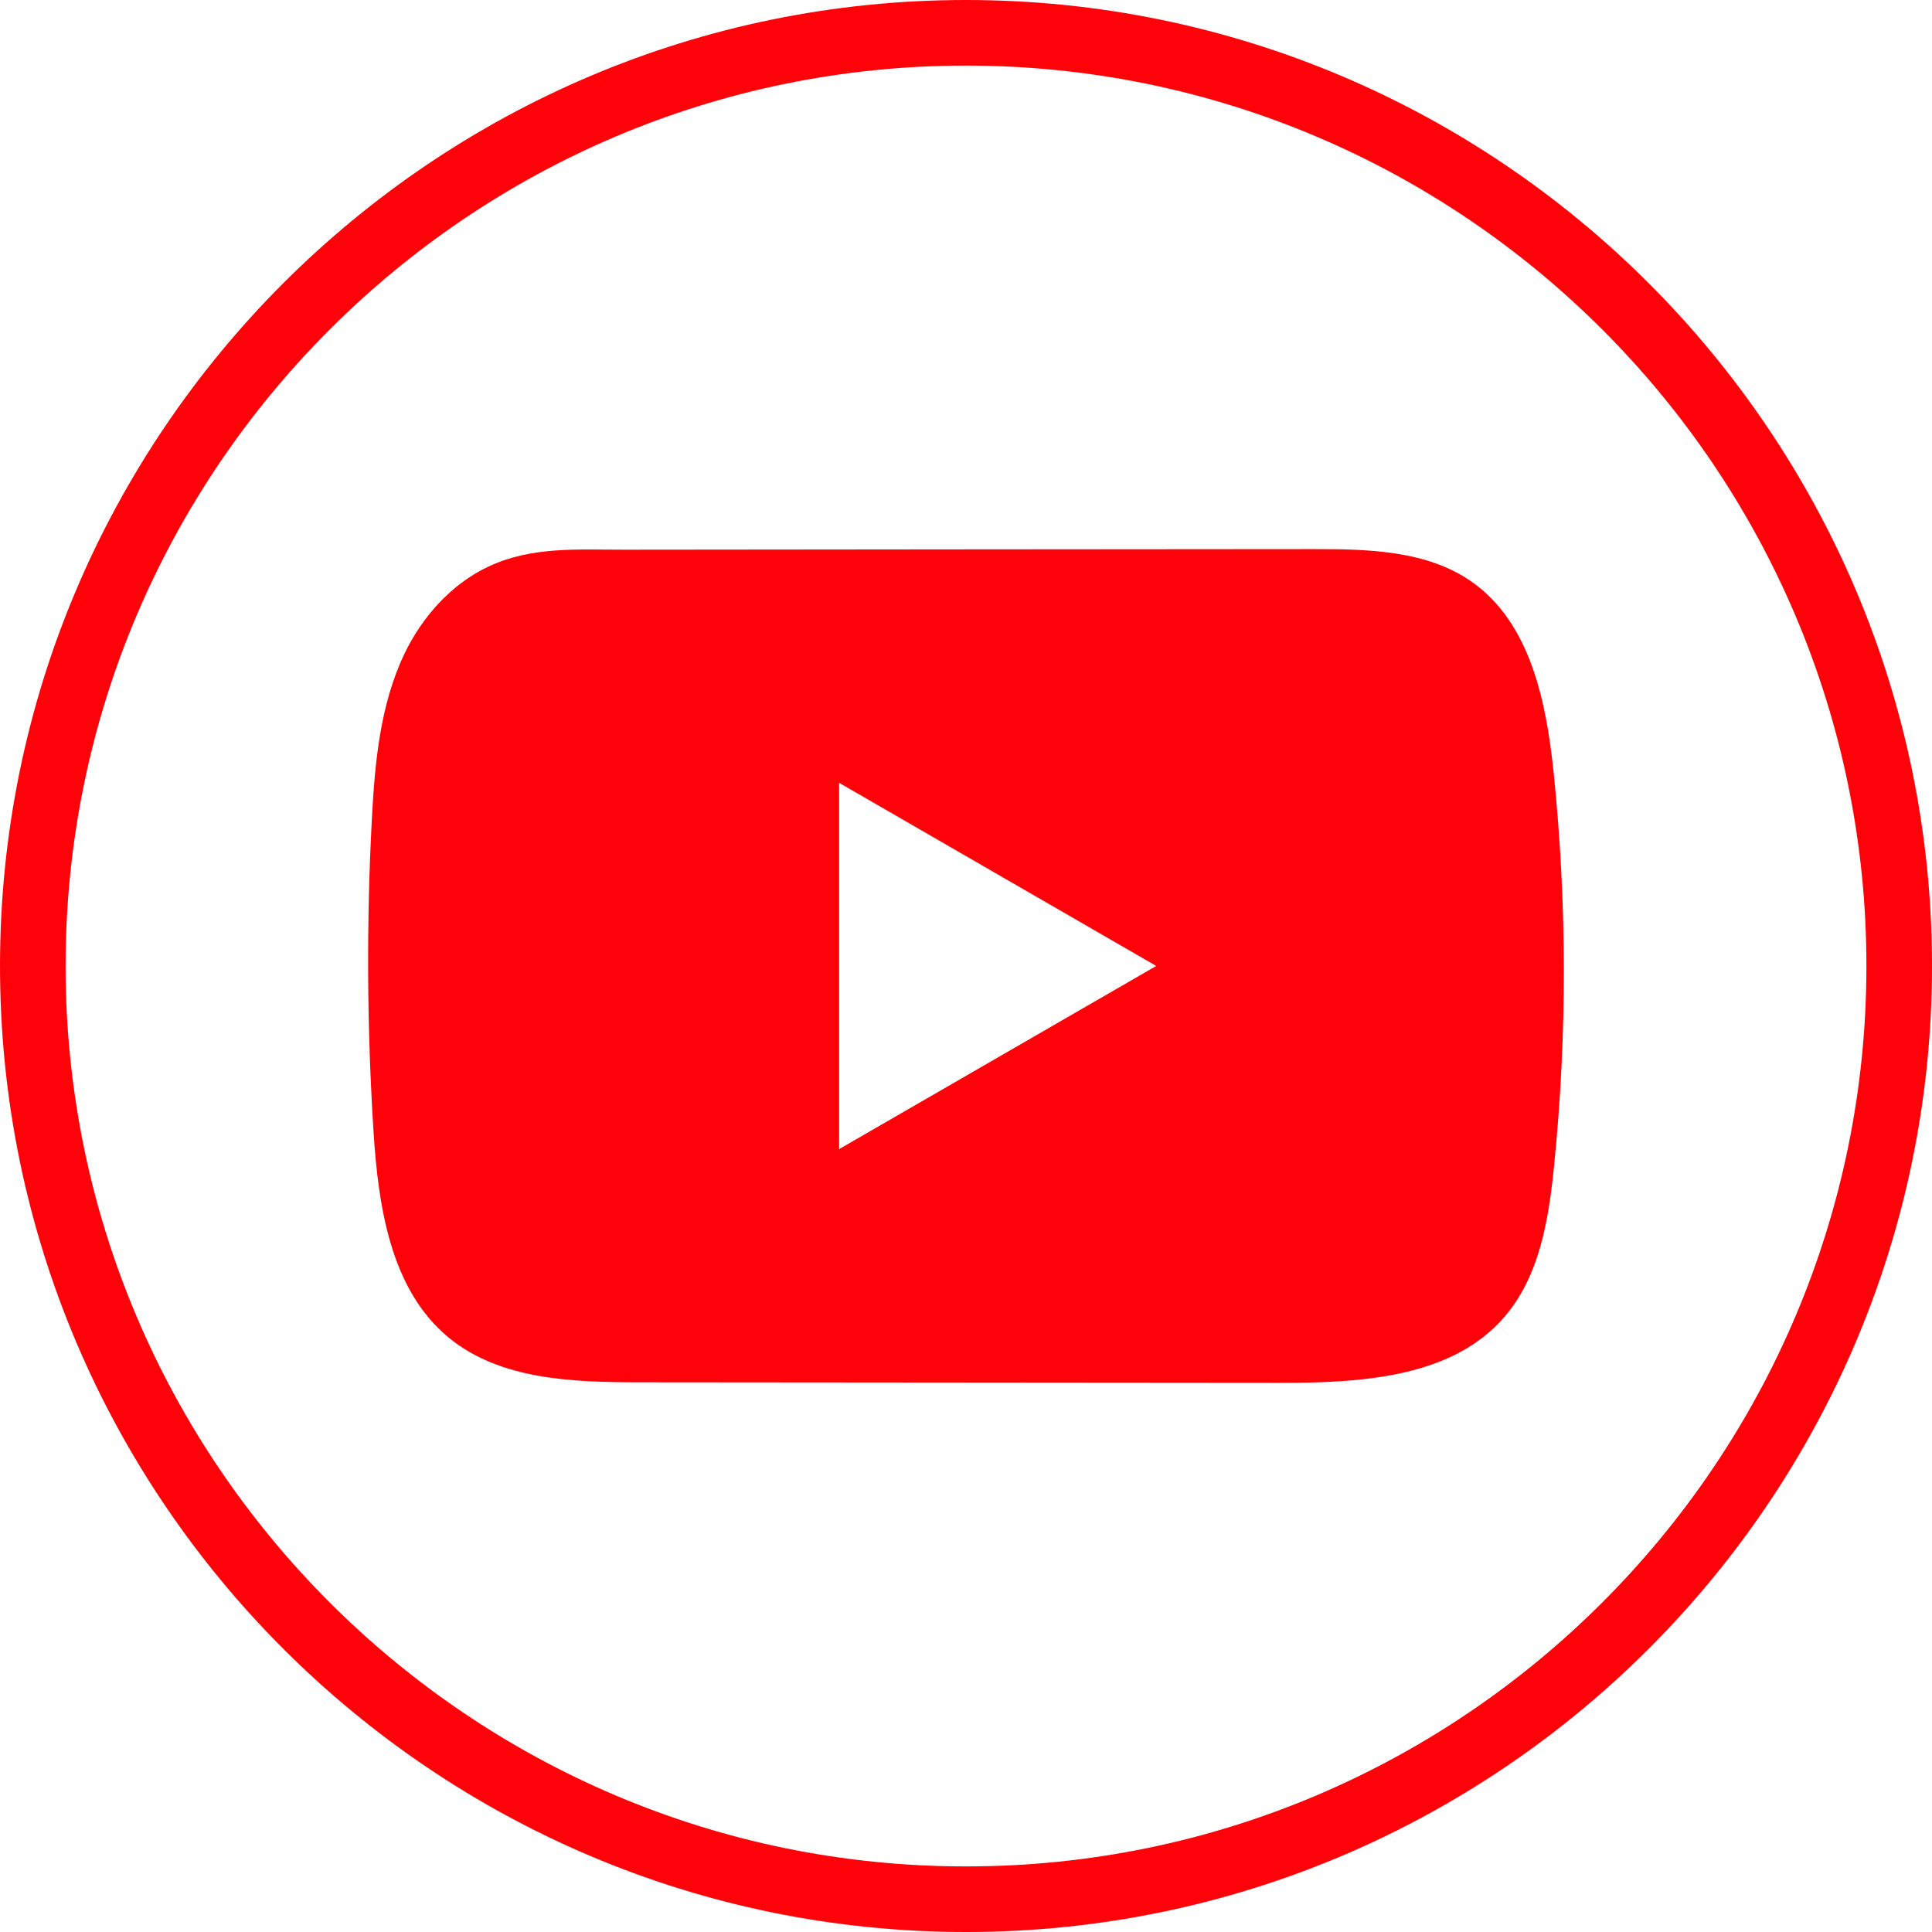 <svg width="36" height="36" viewBox="0 0 36 36" fill="none" xmlns="http://www.w3.org/2000/svg">
<path d="M18 36C8.074 36 0 27.926 0 18C0 8.074 8.074 0 18 0C27.926 0 36 8.074 36 18C36 27.926 27.926 36 18 36ZM18 1.222C8.749 1.222 1.222 8.749 1.222 18C1.222 27.251 8.749 34.778 18 34.778C27.251 34.778 34.778 27.251 34.778 18C34.778 8.749 27.251 1.222 18 1.222Z" fill="#FF0209"/>
<path d="M28.95 14.397C28.813 13.076 28.518 11.616 27.434 10.848C26.595 10.253 25.491 10.231 24.462 10.232C22.284 10.234 20.105 10.236 17.928 10.237C15.834 10.24 13.739 10.241 11.645 10.243C10.77 10.245 9.919 10.176 9.107 10.555C8.409 10.88 7.863 11.498 7.534 12.186C7.079 13.143 6.983 14.227 6.928 15.285C6.827 17.212 6.838 19.144 6.959 21.07C7.048 22.475 7.274 24.028 8.36 24.924C9.323 25.716 10.682 25.756 11.931 25.757C15.895 25.761 19.86 25.764 23.825 25.767C24.333 25.768 24.863 25.758 25.382 25.702C26.401 25.592 27.372 25.3 28.027 24.545C28.688 23.784 28.858 22.724 28.958 21.721C29.203 19.287 29.2 16.83 28.95 14.397ZM15.636 21.412V14.587L21.545 17.999L15.636 21.412Z" fill="#FF0209"/>
</svg>
